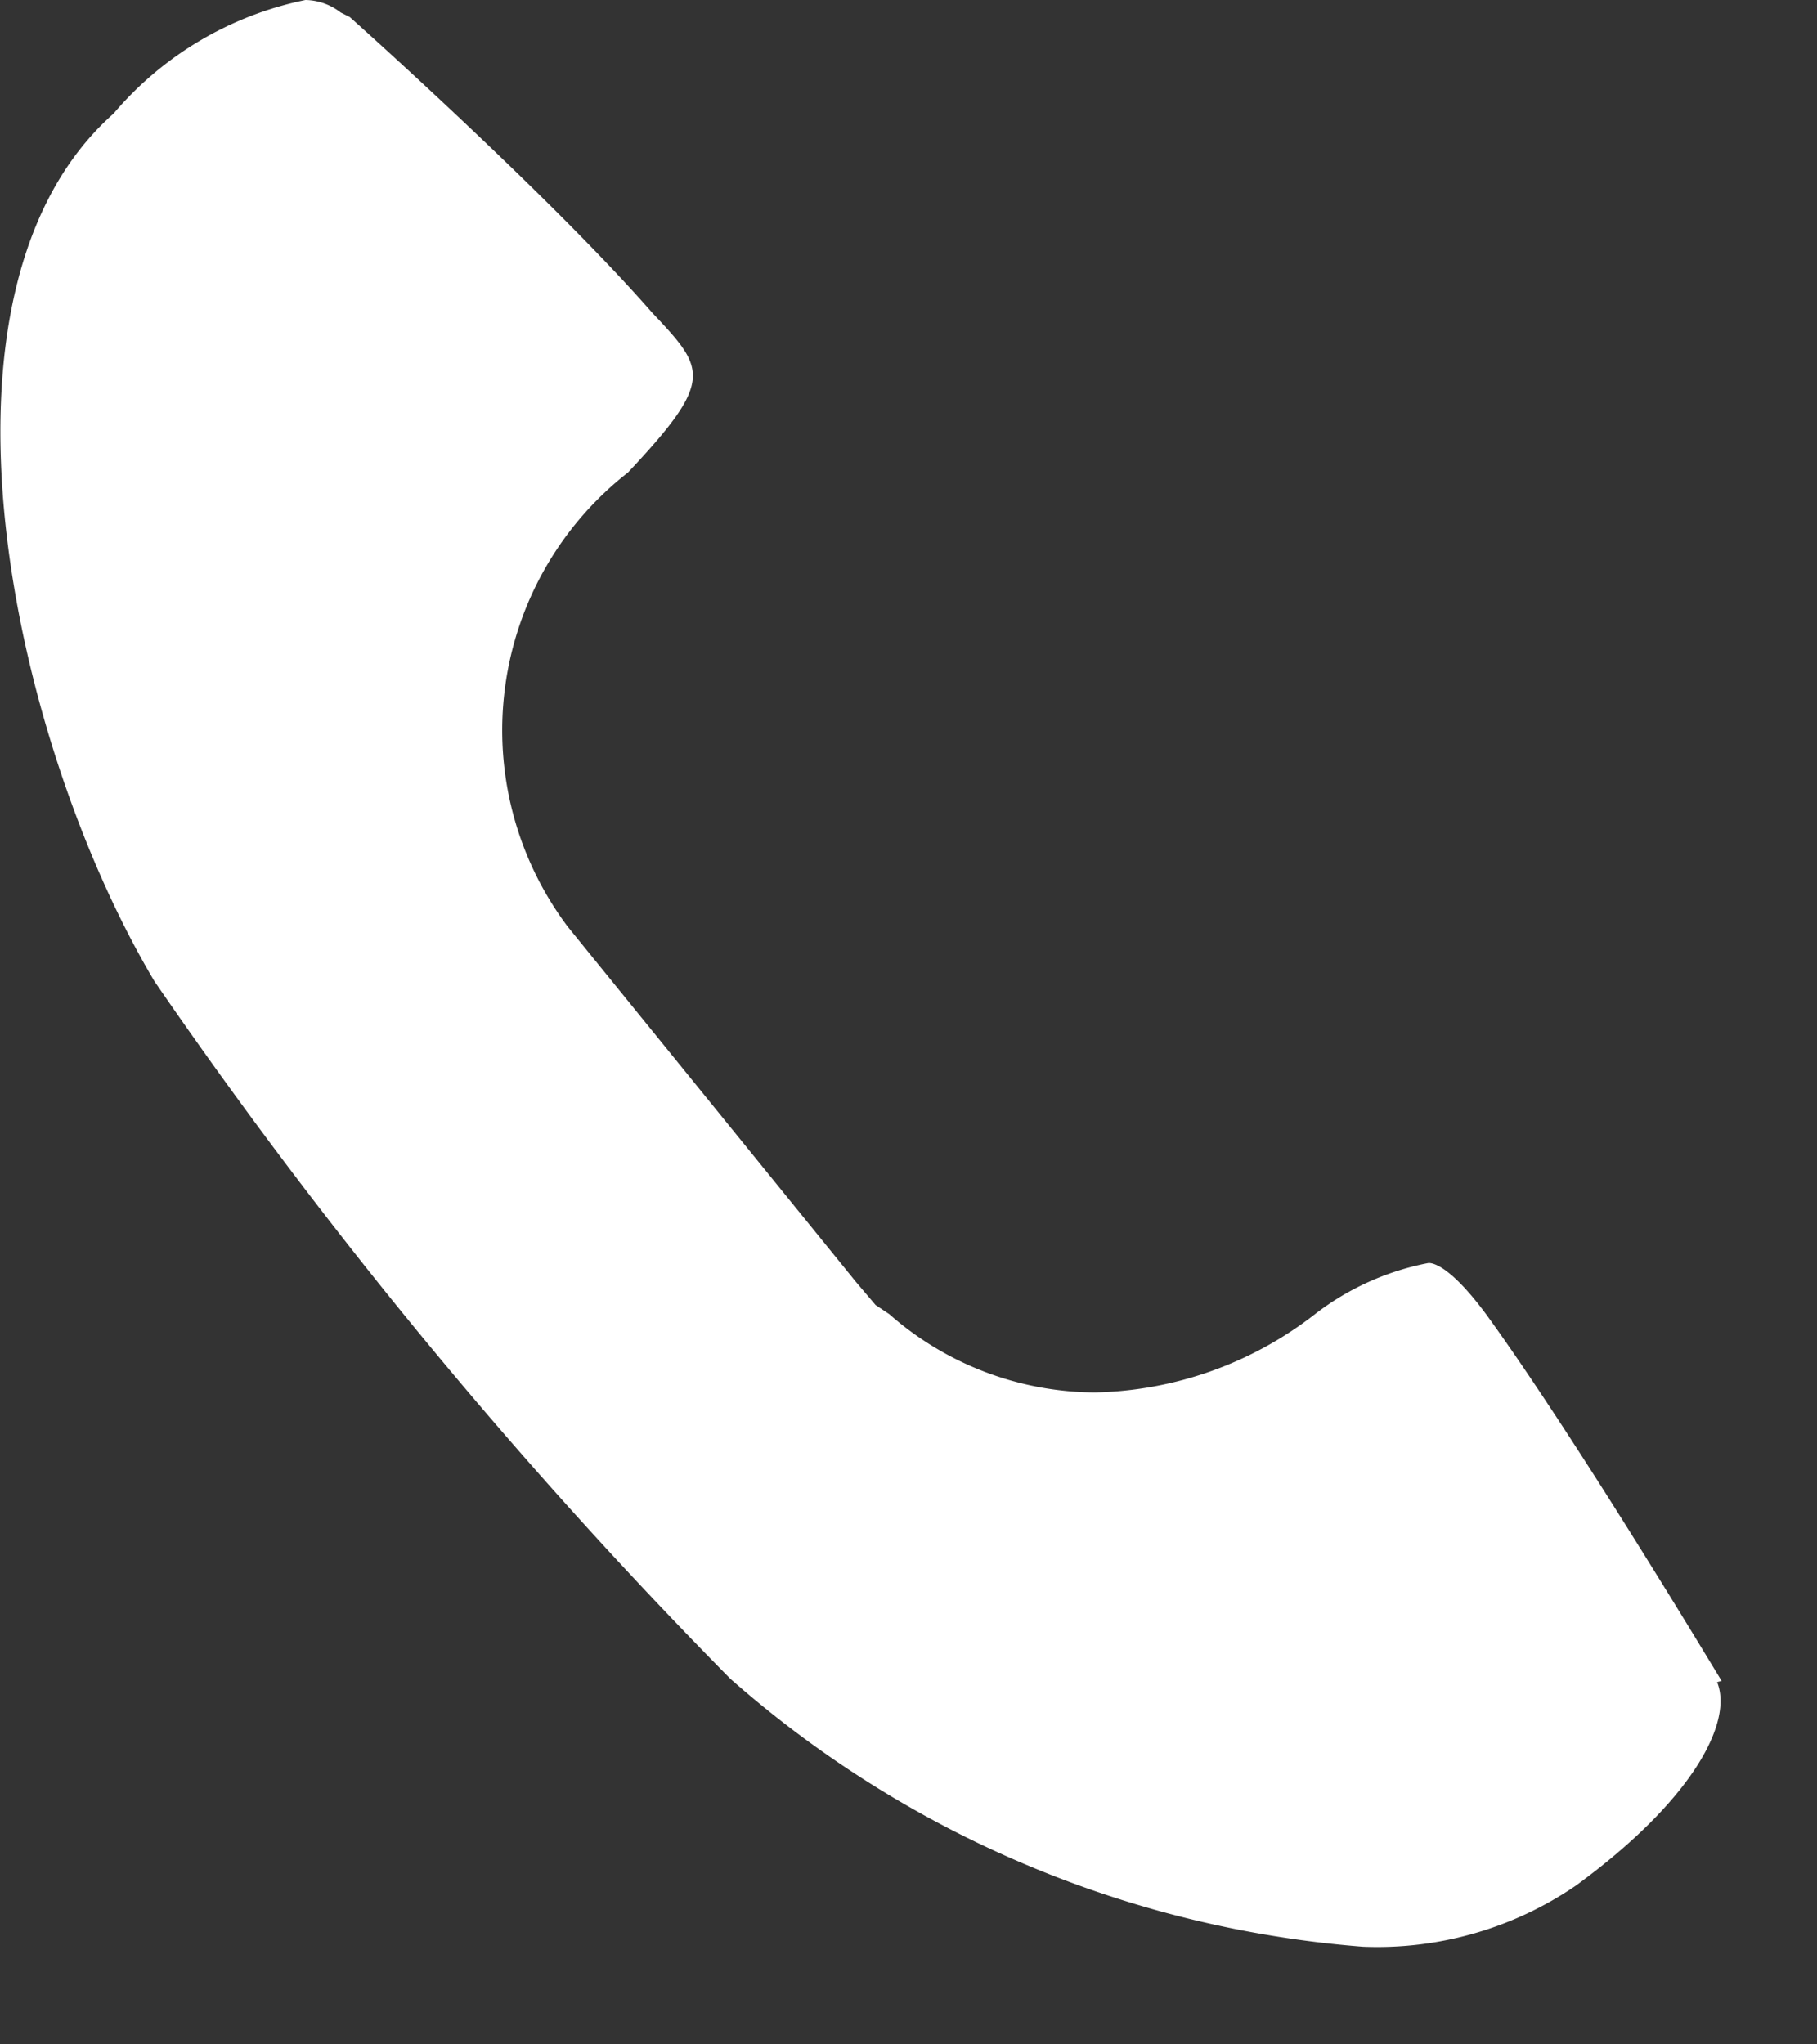<svg width="16" height="18" fill="none" xmlns="http://www.w3.org/2000/svg"><rect width="100%" height="100%" fill="#333333" stroke="none"/><path d="M15.16 14.8c-.23-.38-1.33-2.2-2.06-3.21-.3-.41-.46-.47-.52-.47a2.36 2.36 0 00-1 .45 3.26 3.26 0 01-1.94.69 2.76 2.76 0 01-1.81-.69l-.12-.08-.17-.2L5 8.16a2.88 2.88 0 01.53-4c.77-.82.68-.91.21-1.41C4.91 1.8 3.36.4 3.08.15L3 .11A.52.52 0 002.69 0 3 3 0 001 1c-1.76 1.56-.9 5.52.36 7.64a45.188 45.188 0 005.07 6.14A9.54 9.54 0 0012 17.14a3.1 3.1 0 001.88-.54c1.05-.77 1.38-1.45 1.24-1.79l.04-.01z" fill="#fff"/></svg>